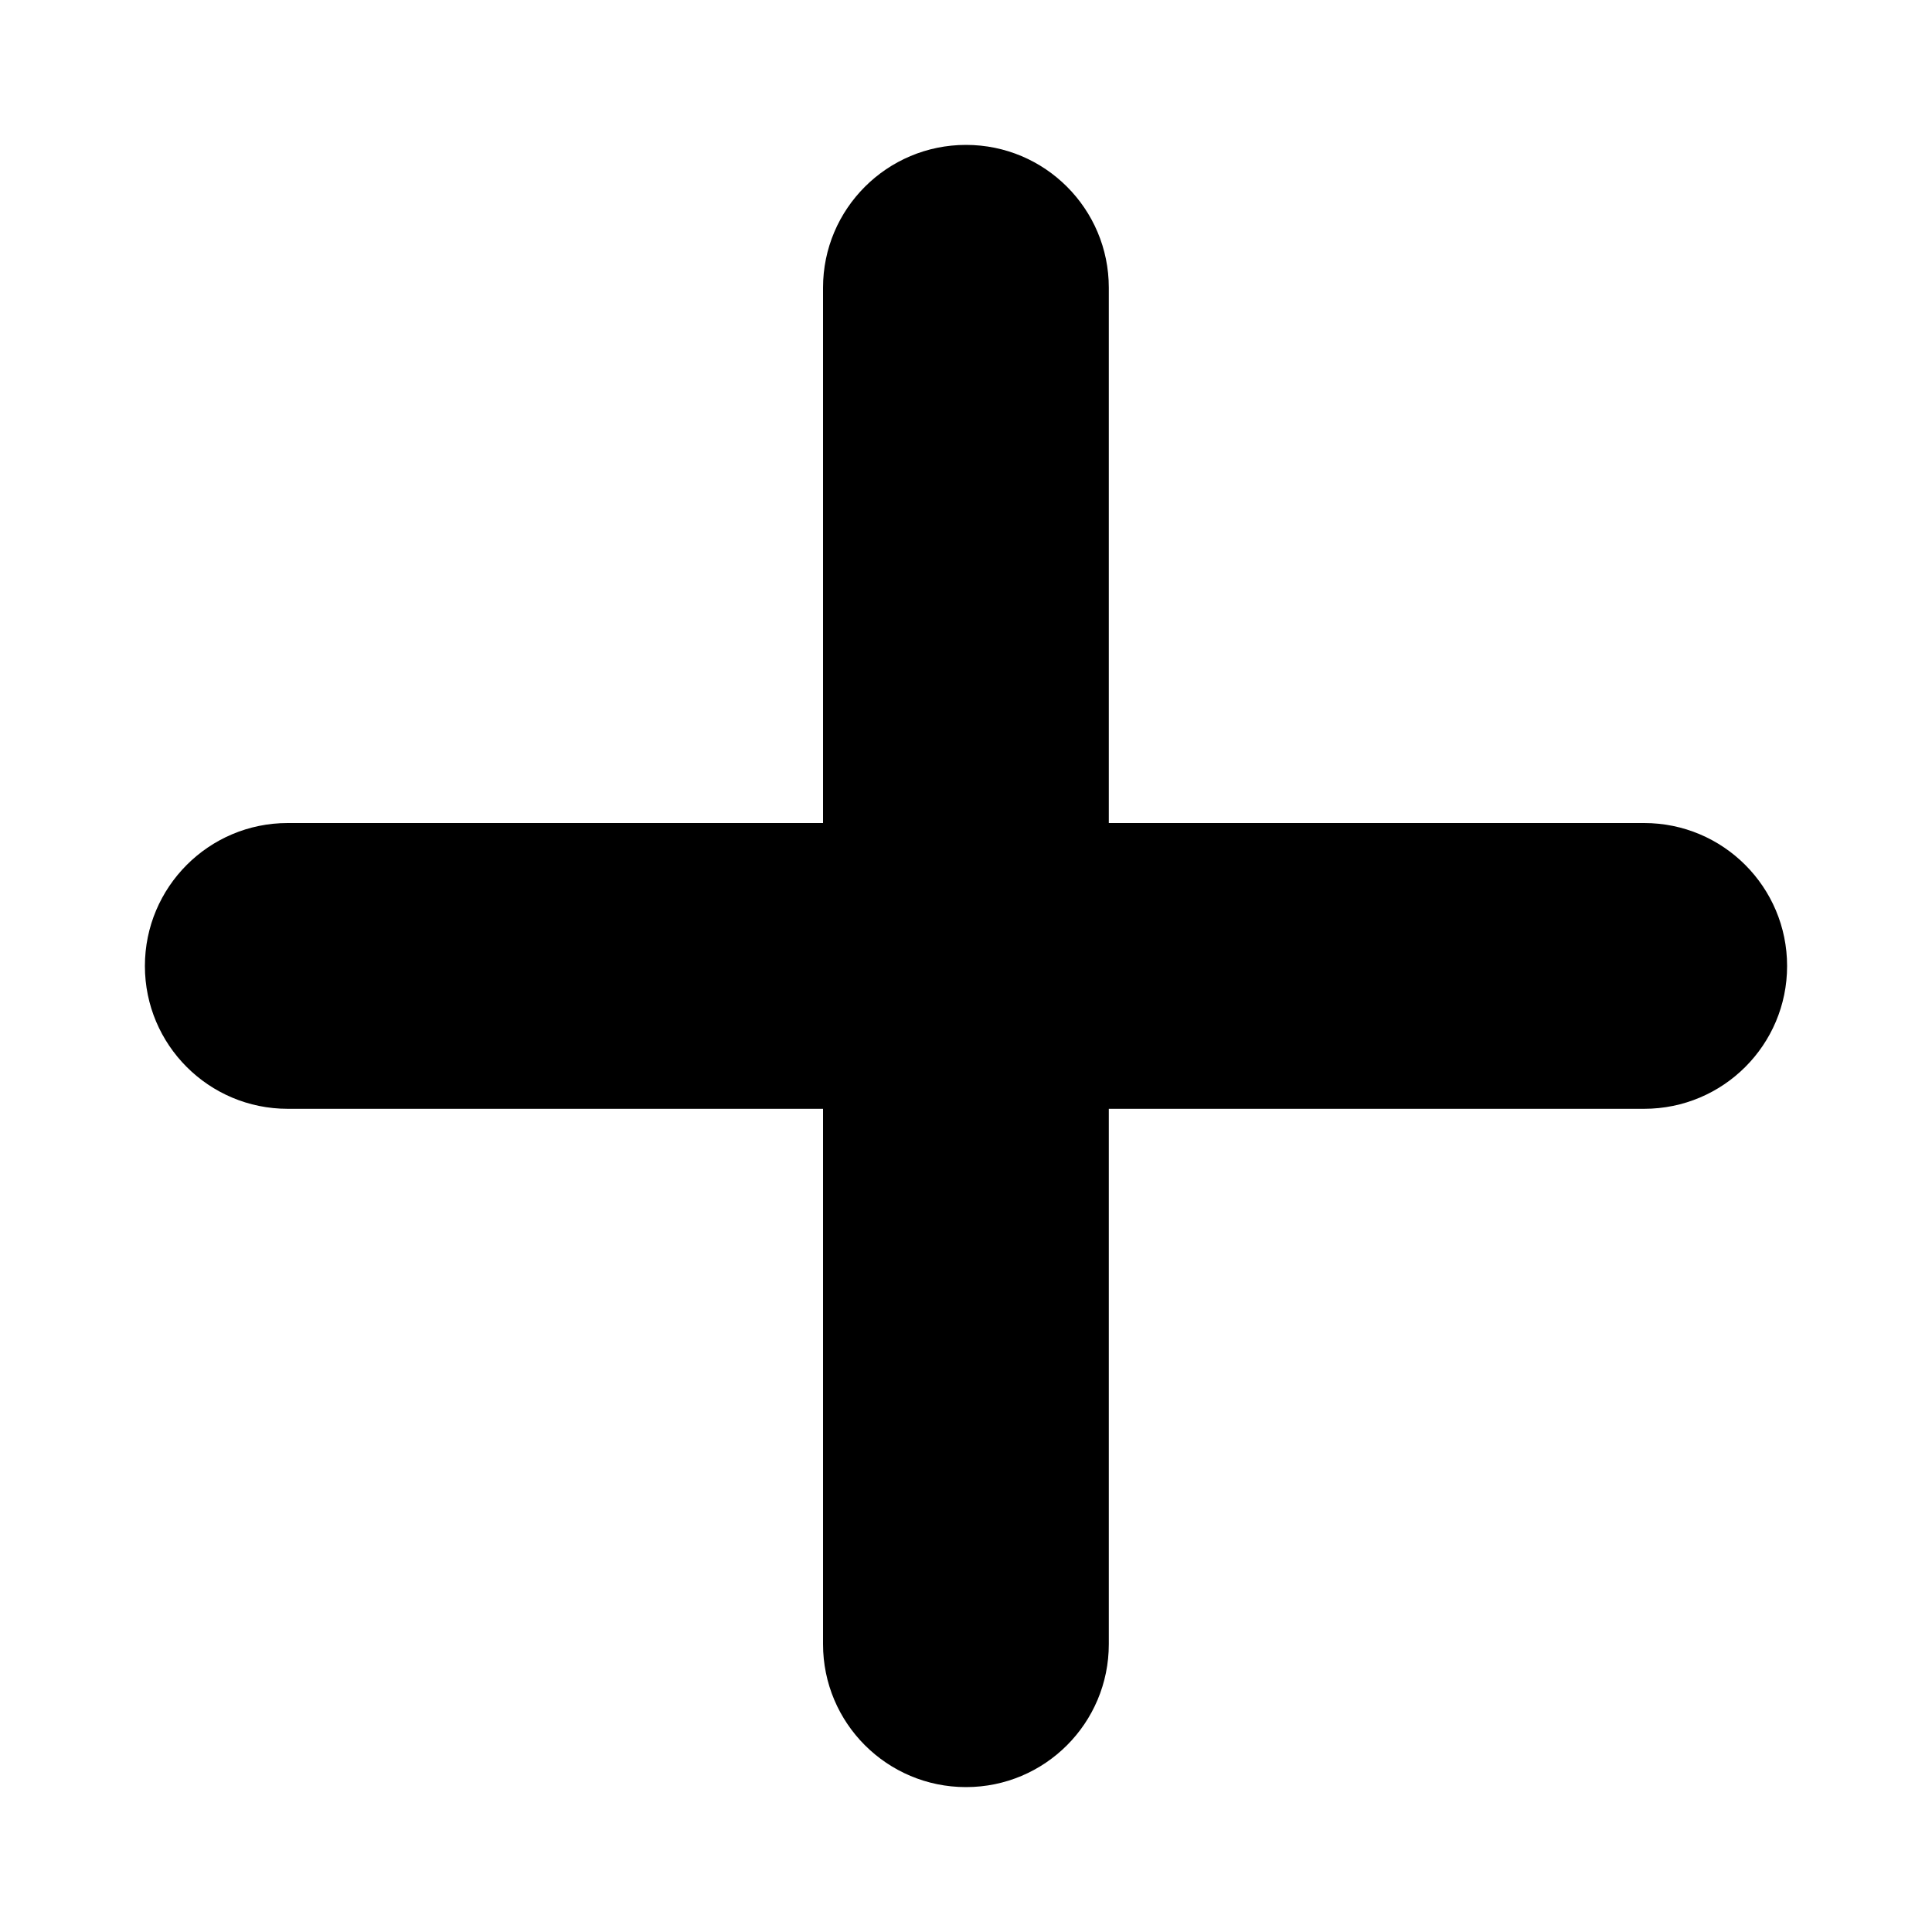 <svg 
 xmlns="http://www.w3.org/2000/svg"
 xmlns:xlink="http://www.w3.org/1999/xlink"
 width="12px" height="12px">
<path fill-rule="evenodd"  fill="rgb(0, 0, 0)"
 d="M10.212,6.887 L6.887,6.887 L6.887,10.212 C6.887,10.703 6.490,11.100 6.000,11.100 C5.510,11.100 5.112,10.703 5.112,10.212 L5.112,6.887 L1.787,6.887 C1.297,6.887 0.900,6.490 0.900,6.000 C0.900,5.510 1.297,5.112 1.787,5.112 L5.112,5.112 L5.112,1.787 C5.112,1.297 5.510,0.900 6.000,0.900 C6.490,0.900 6.887,1.297 6.887,1.787 L6.887,5.112 L10.212,5.112 C10.703,5.112 11.100,5.510 11.100,6.000 C11.100,6.490 10.703,6.887 10.212,6.887 Z"/>
</svg>